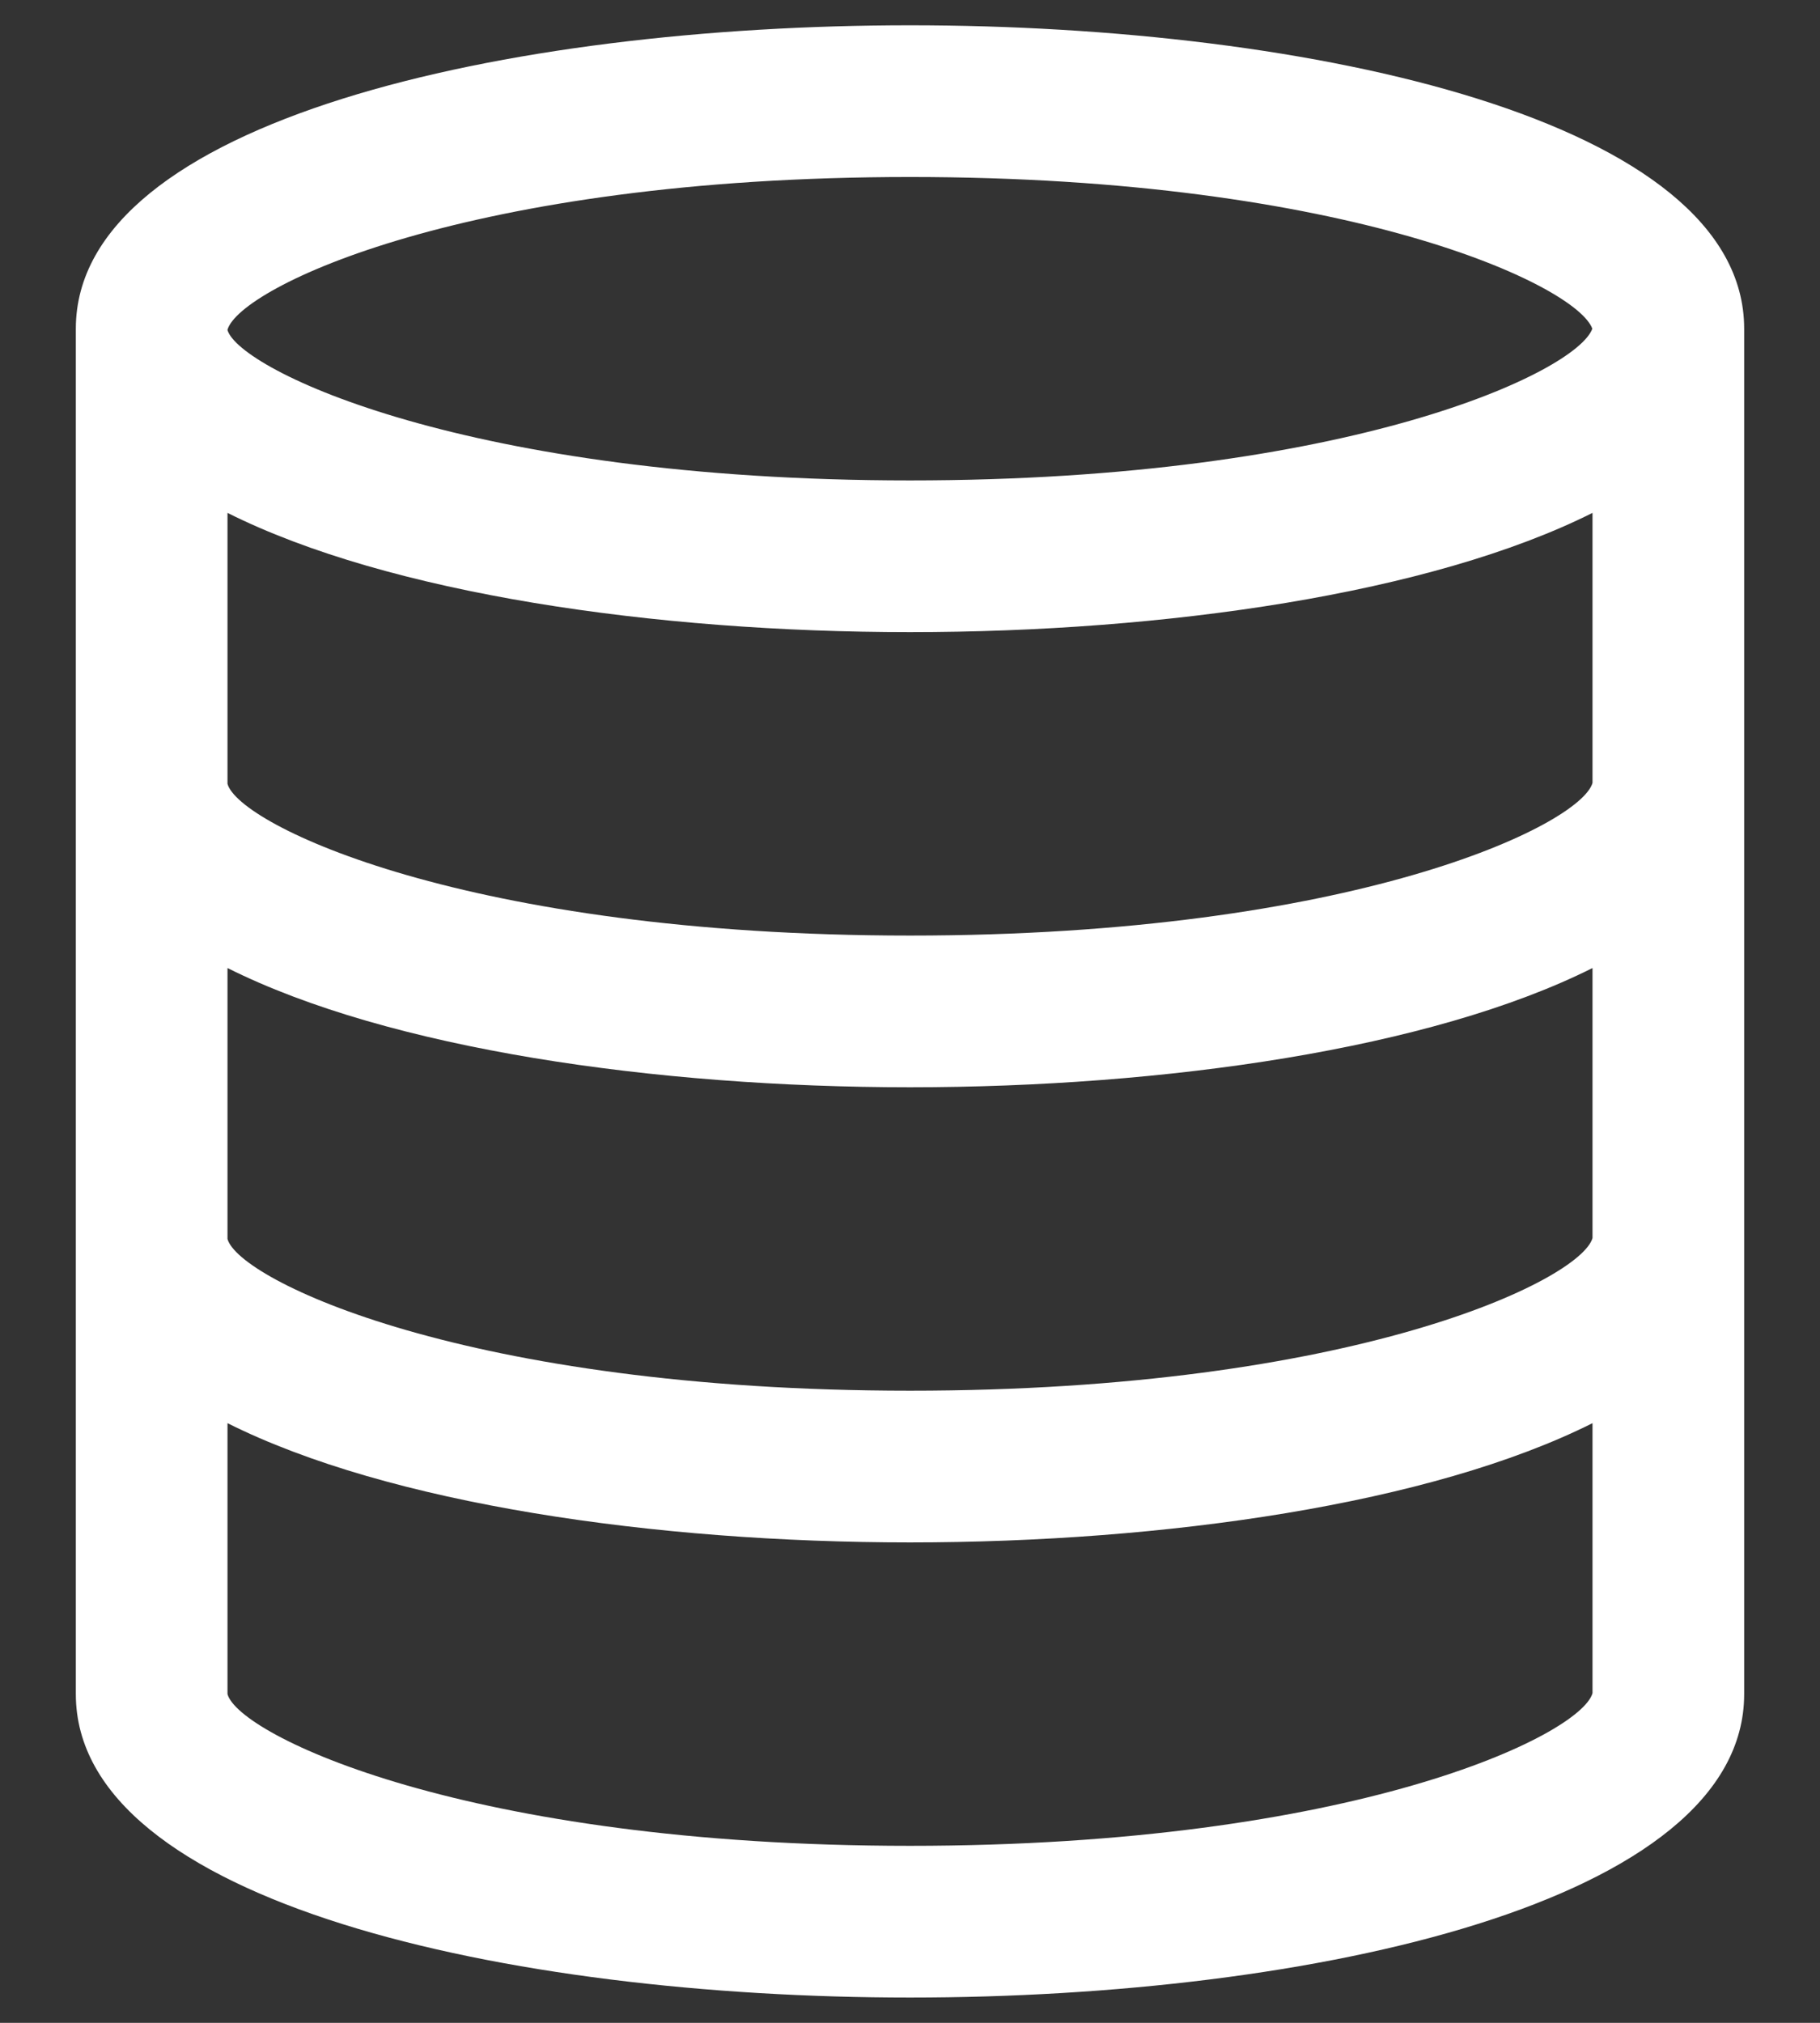 <svg width="18" height="20" viewBox="0 0 18 20" fill="none" xmlns="http://www.w3.org/2000/svg">
<rect x="0" y="0" width="18" height="20" fill="#333333" stroke="none"/>
<path d="M9 0.25C5.027 0.25 0.75 1.189 0.75 3.25V16.75C0.75 18.811 5.027 19.75 9 19.75C12.973 19.75 17.25 18.811 17.25 16.75V3.25C17.25 1.189 12.973 0.25 9 0.25ZM9 1.75C13.348 1.75 15.596 2.825 15.748 3.25C15.596 3.675 13.348 4.75 9 4.75C4.619 4.75 2.37 3.658 2.25 3.264V3.26C2.37 2.842 4.619 1.75 9 1.75ZM2.25 5.071C3.846 5.871 6.482 6.25 9 6.25C11.518 6.25 14.154 5.871 15.75 5.071V7.741C15.63 8.158 13.381 9.25 9 9.25C4.612 9.25 2.362 8.155 2.25 7.75V5.071ZM2.25 9.571C3.846 10.371 6.482 10.75 9 10.75C11.518 10.75 14.154 10.371 15.75 9.571V12.241C15.63 12.658 13.381 13.75 9 13.75C4.612 13.75 2.362 12.655 2.25 12.25V9.571ZM9 18.25C4.612 18.25 2.362 17.155 2.25 16.75V14.071C3.846 14.871 6.482 15.25 9 15.25C11.518 15.25 14.154 14.871 15.75 14.071V16.741C15.63 17.158 13.381 18.25 9 18.25Z" fill="white"/>
</svg>
